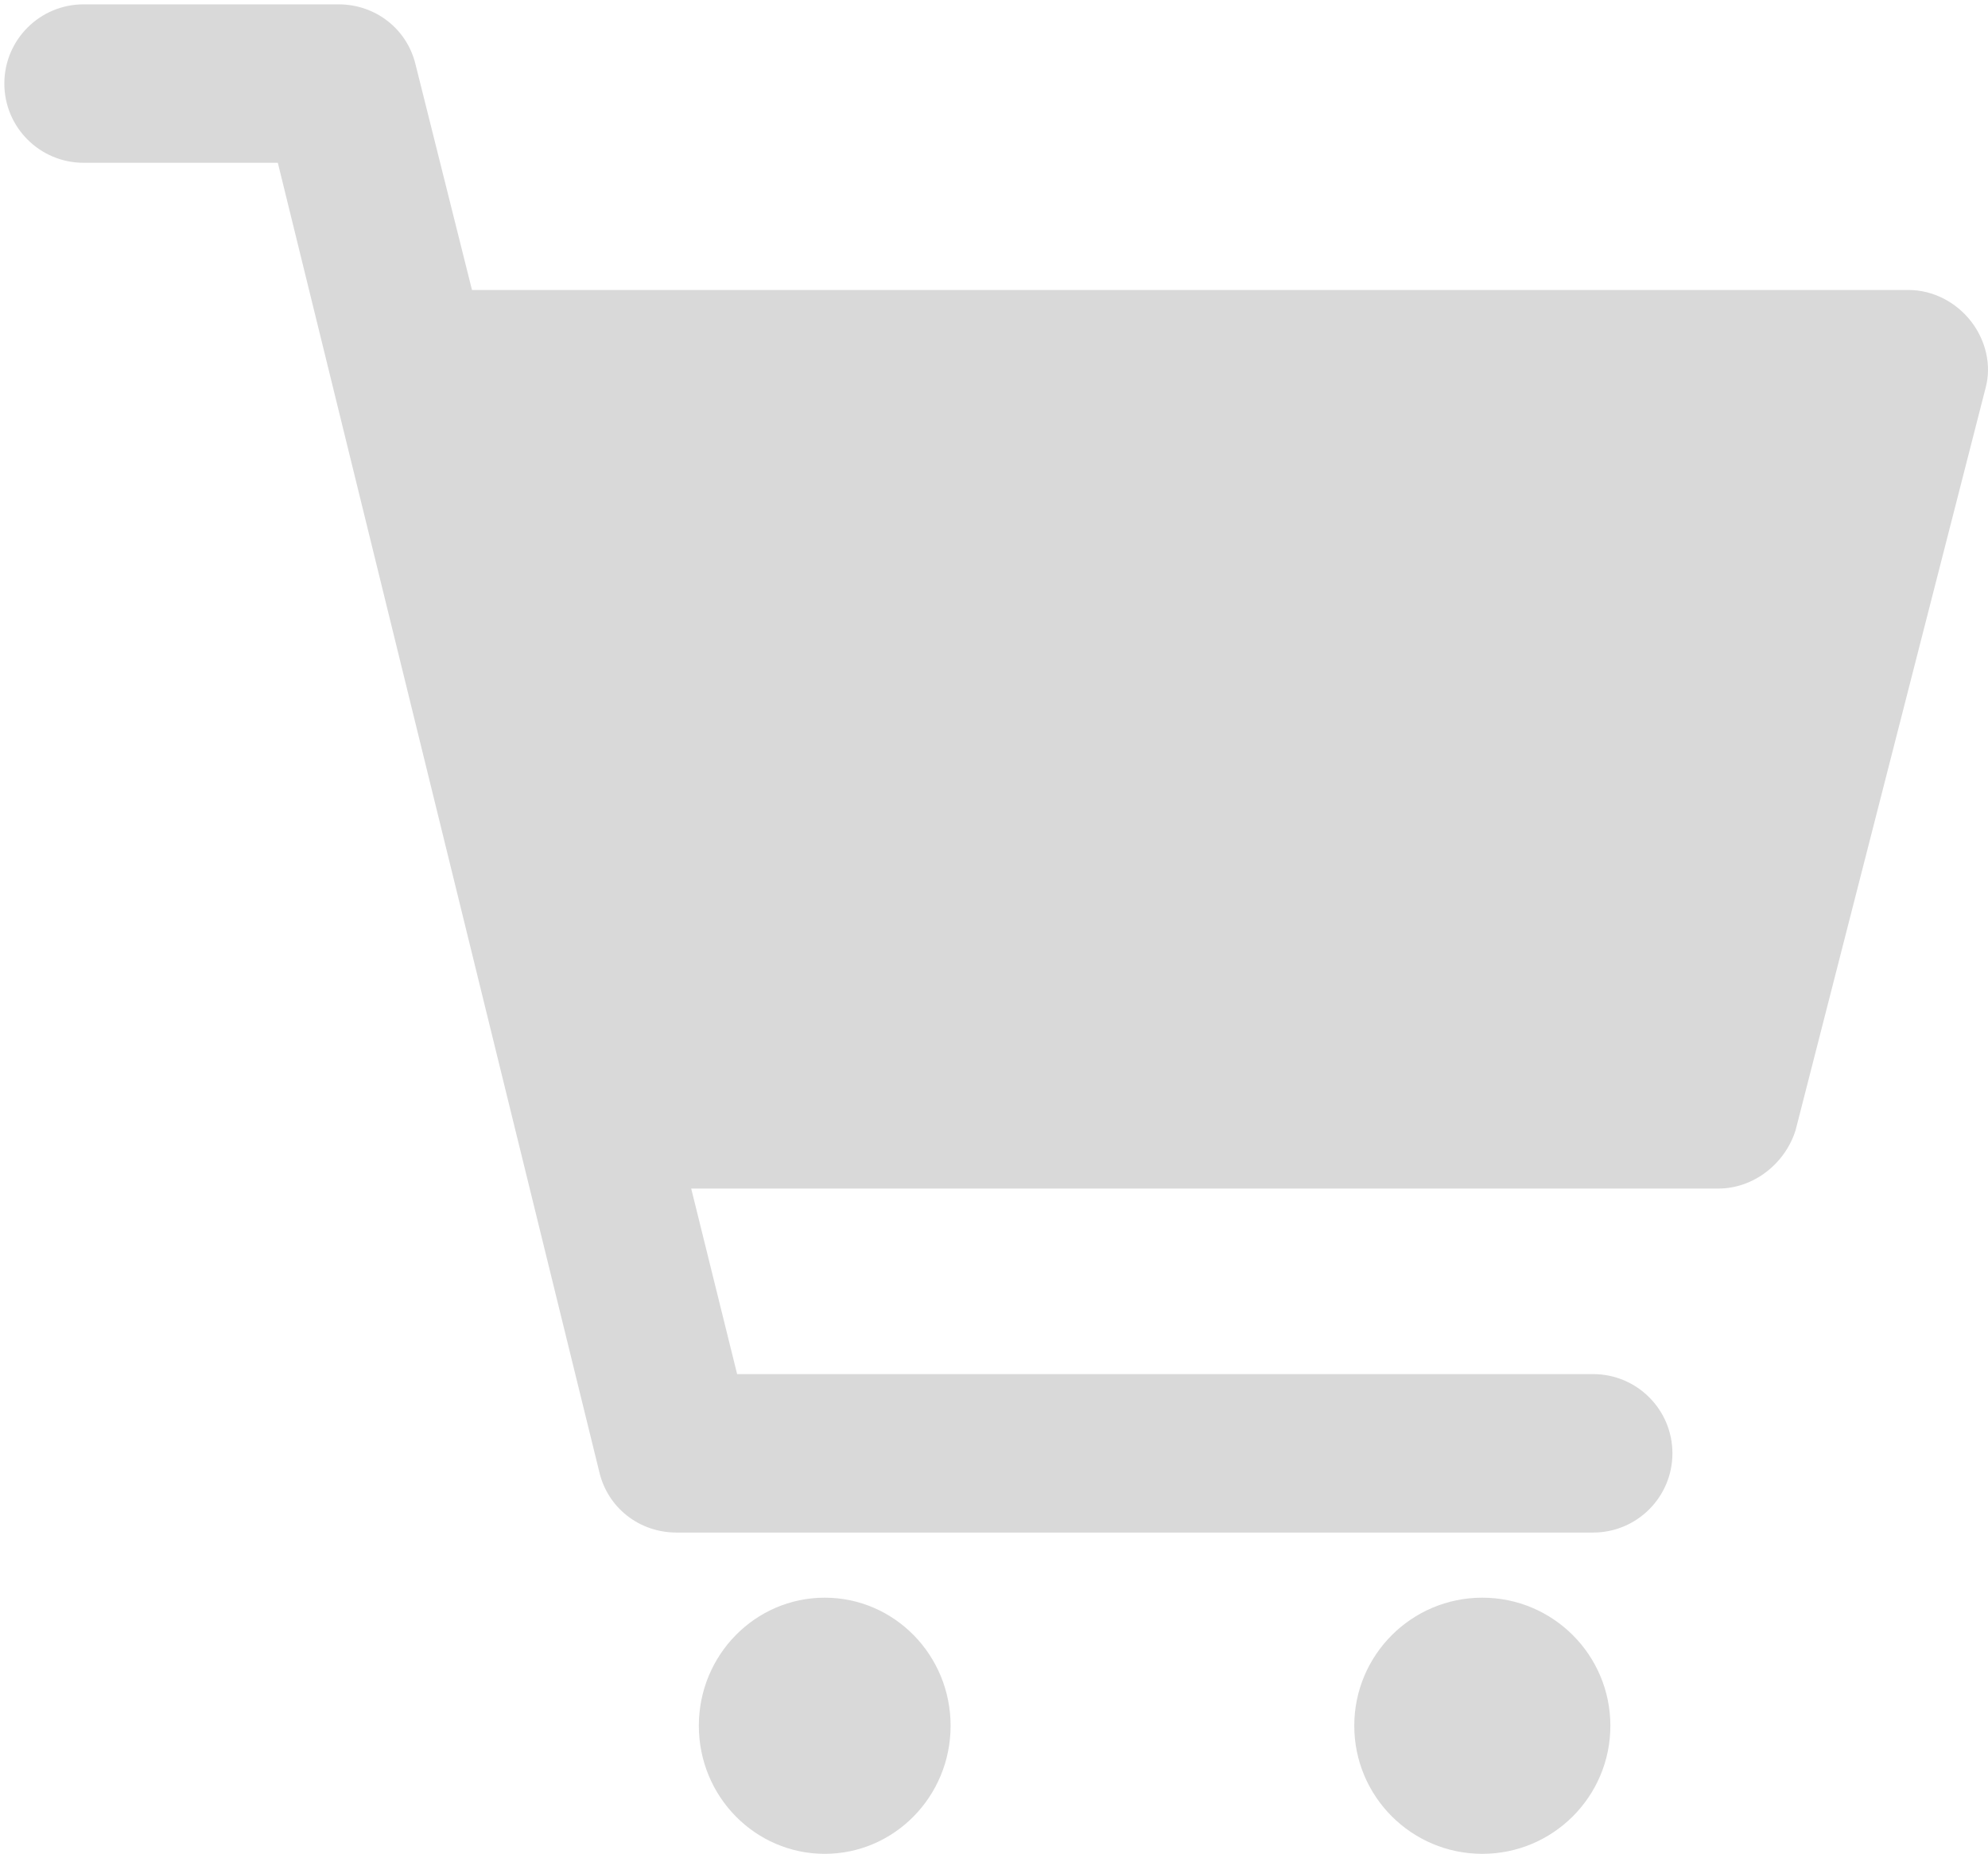 <svg width="458" height="427" xmlns="http://www.w3.org/2000/svg" xmlns:xlink="http://www.w3.org/1999/xlink" overflow="hidden"><defs><clipPath id="clip0"><rect x="50" y="46" width="458" height="427"/></clipPath></defs><g clip-path="url(#clip0)" transform="translate(-50 -46)"><path d="M504.076 119.993C500.709 115.671 495.419 112.79 489.647 112.79L158.738 112.79 145.752 60.926C143.828 52.763 136.613 47 127.956 47L69.277 47C59.176 47 51 55.164 51 65.248 51 75.333 59.176 83.497 69.277 83.497L114.007 83.497 188.077 385.074C190.001 393.237 197.216 399 205.873 399L417.02 399C427.121 399 435.297 390.836 435.297 380.752 435.297 370.667 427.121 362.503 417.02 362.503L219.821 362.503 209.24 319.764 445.878 319.764C454.055 319.764 461.27 314.001 463.674 306.318L507.443 135.36C508.886 130.078 507.443 124.315 504.076 119.993Z" fill="#D9D9D9" fill-rule="evenodd"/><path d="M269 443.5C269 459.792 256.016 473 240 473 223.984 473 211 459.792 211 443.5 211 427.208 223.984 414 240 414 256.016 414 269 427.208 269 443.5Z" fill="#D9D9D9" fill-rule="evenodd"/><path d="M421 443.5C421 459.792 407.792 473 391.5 473 375.208 473 362 459.792 362 443.5 362 427.208 375.208 414 391.5 414 407.792 414 421 427.208 421 443.5Z" fill="#D9D9D9" fill-rule="evenodd"/></g></svg>